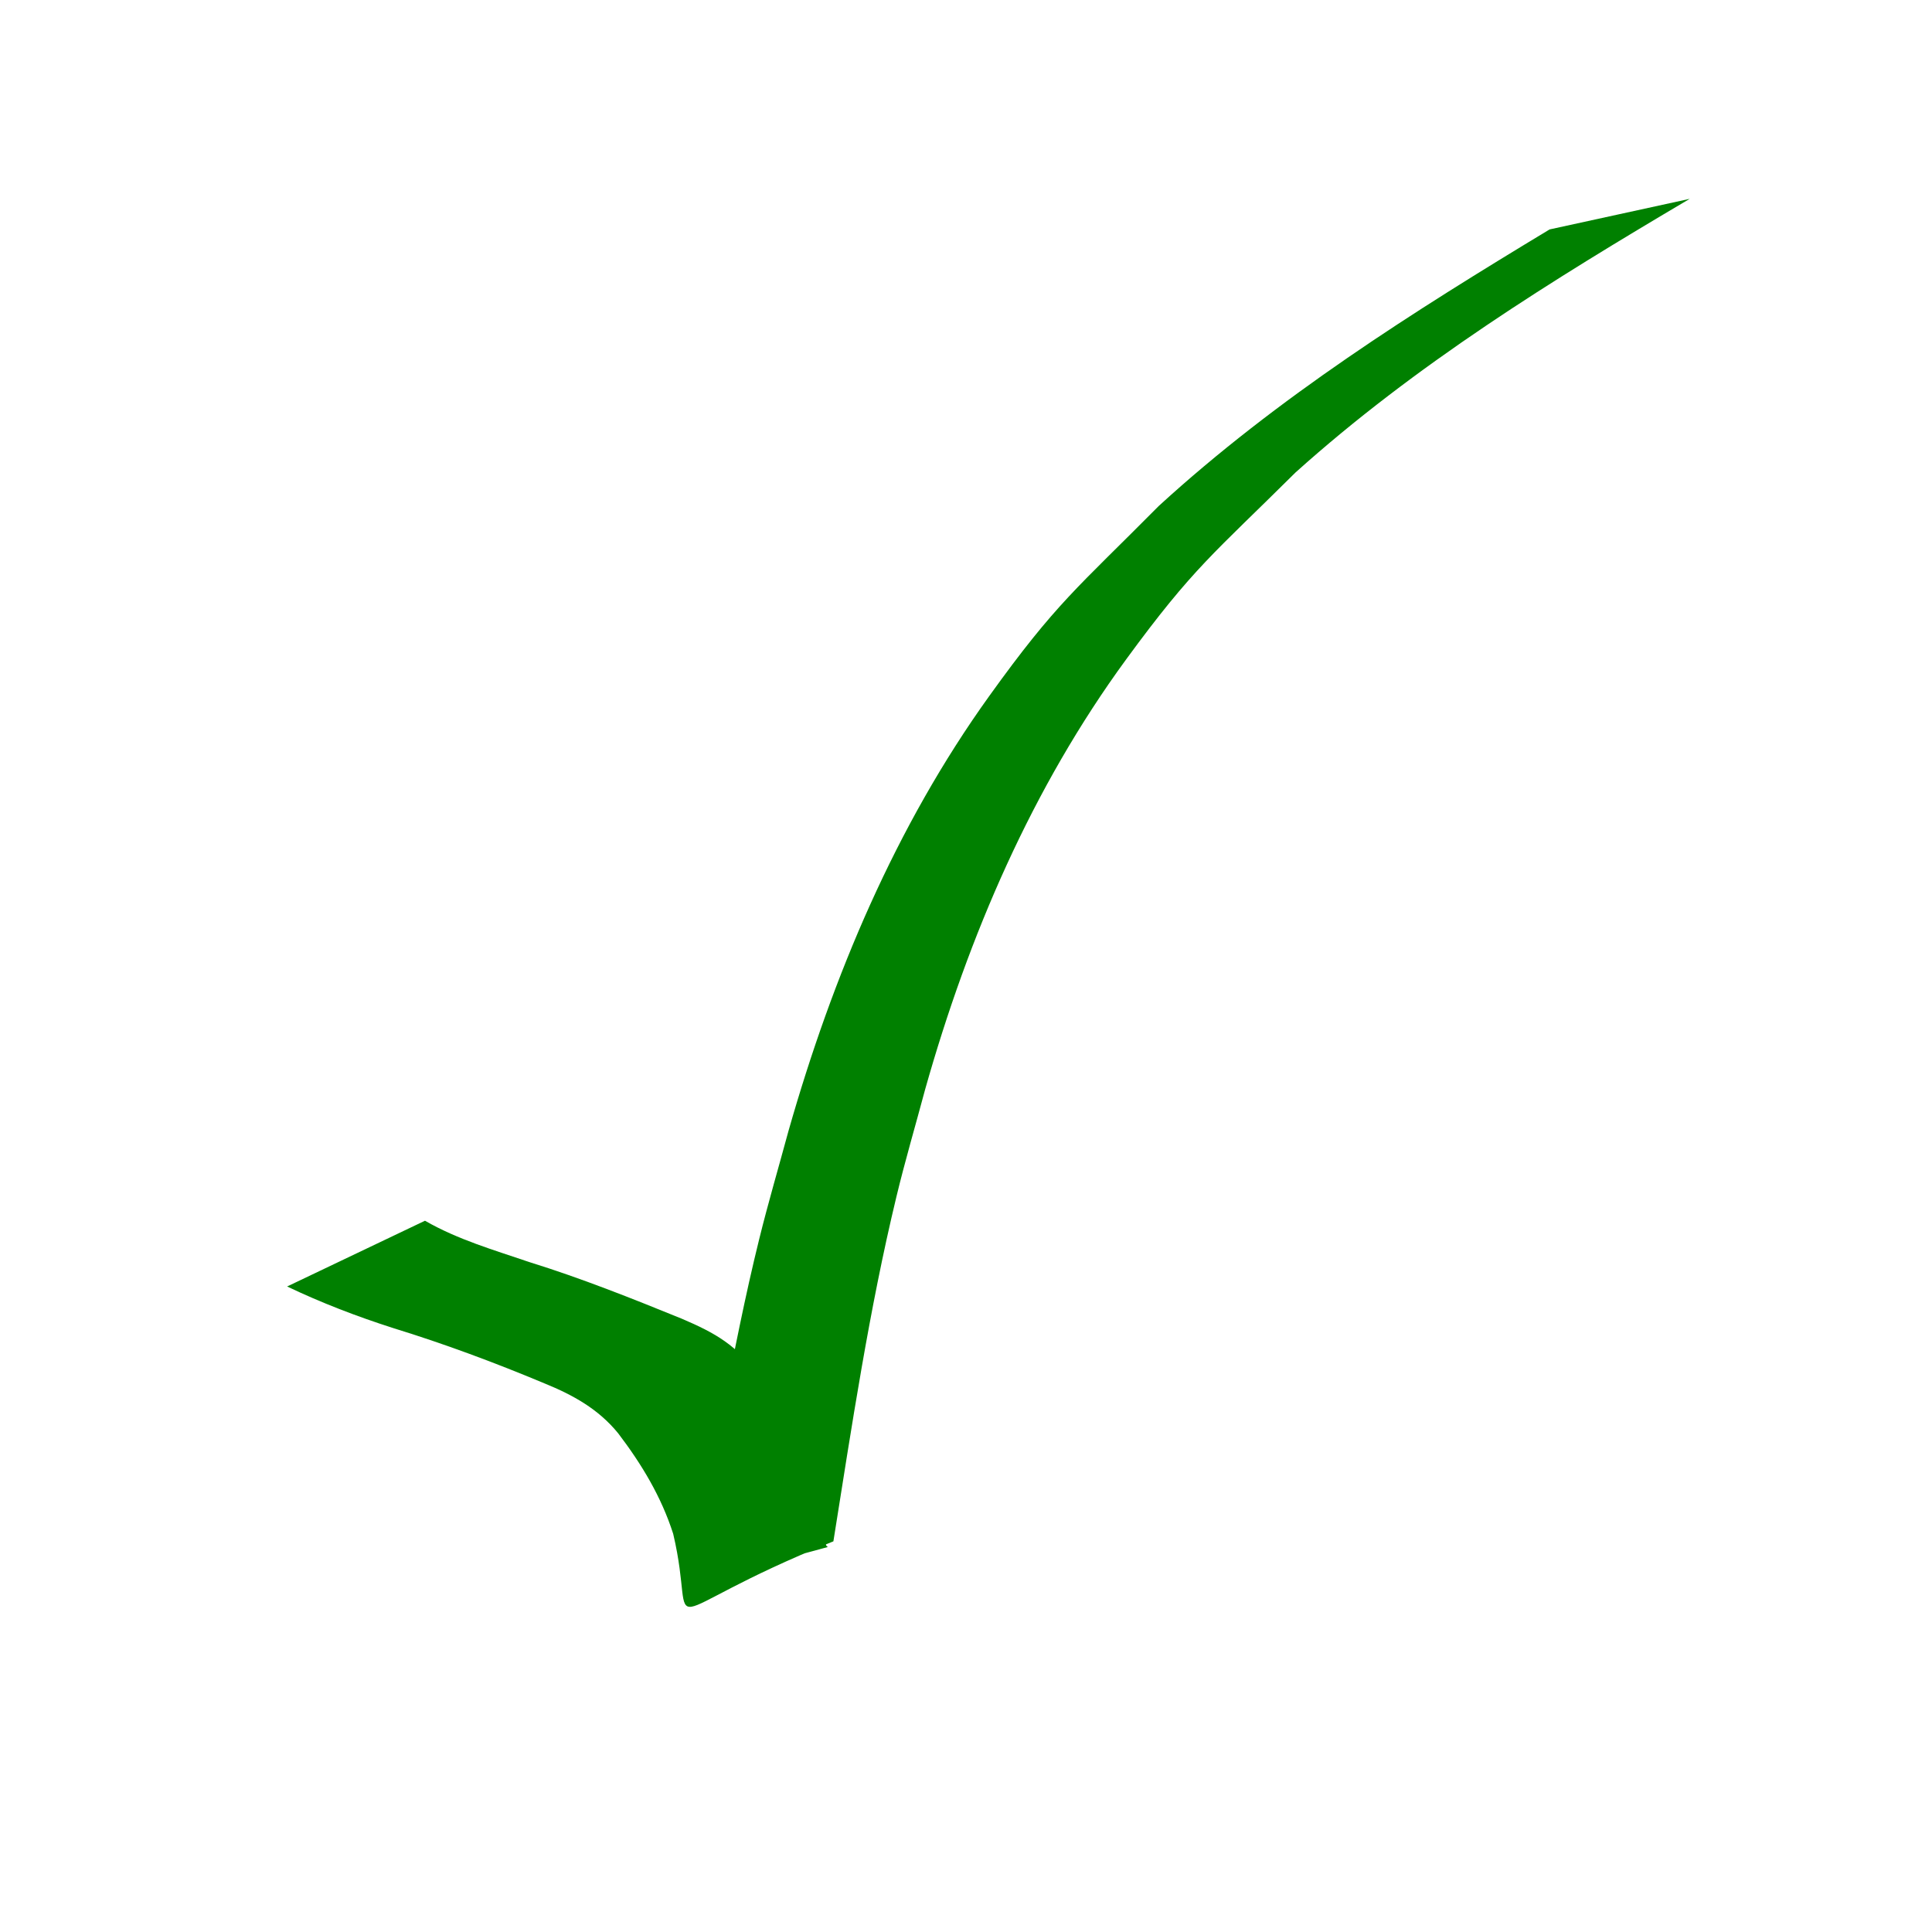 <?xml version="1.0" encoding="UTF-8" standalone="no"?>
<!-- Created with Inkscape (http://www.inkscape.org/) -->

<svg
   xmlns:dc="http://purl.org/dc/elements/1.1/"
   xmlns:cc="http://creativecommons.org/ns#"
   xmlns:rdf="http://www.w3.org/1999/02/22-rdf-syntax-ns#"
   xmlns:svg="http://www.w3.org/2000/svg"
   xmlns="http://www.w3.org/2000/svg"
   xmlns:sodipodi="http://sodipodi.sourceforge.net/DTD/sodipodi-0.dtd"
   xmlns:inkscape="http://www.inkscape.org/namespaces/inkscape"
   width="100"
   height="100"
   viewBox="0 0 26.458 26.458"
   version="1.1"
   id="svg8"
   inkscape:version="0.92.1 r15371"
   sodipodi:docname="ok.svg">
  <defs
     id="defs2">
    <inkscape:path-effect
       effect="spiro"
       id="path-effect14"
       is_visible="true" />
  </defs>
  <sodipodi:namedview
     id="base"
     pagecolor="#ffffff"
     bordercolor="#666666"
     borderopacity="1.0"
     inkscape:pageopacity="0.0"
     inkscape:pageshadow="2"
     inkscape:zoom="0.35"
     inkscape:cx="400"
     inkscape:cy="560"
     inkscape:document-units="mm"
     inkscape:current-layer="layer1"
     showgrid="false"
     units="px"
     inkscape:window-width="1366"
     inkscape:window-height="705"
     inkscape:window-x="-8"
     inkscape:window-y="-8"
     inkscape:window-maximized="1" />
  <g
     inkscape:label="Capa 1"
     inkscape:groupmode="layer"
     id="layer1"
     transform="translate(0,-270.542)">
    <path
       style="fill:#008000;stroke-width:0.05"
       id="path22"
       d="m 5.821,287.26 c 0.451,0.259 0.945,0.401 1.432,0.567 0.708,0.22 1.395,0.494 2.081,0.773 0.474,0.202 0.746,0.362 1.06,0.778 0.324,0.45 0.602,0.917 0.775,1.449 0.07,0.229 0.1,0.466 0.126,0.703 0.006,0.058 0.007,0.117 0.018,0.174 0.002,0.01 0.029,0.022 0.019,0.025 -0.638,0.178 -1.28,0.337 -1.92,0.505 0.365,-1.566 0.599,-3.161 0.985,-4.723 0.123,-0.498 0.268,-0.99 0.402,-1.485 0.605,-2.12 1.466,-4.167 2.749,-5.953 0.92,-1.281 1.203,-1.474 2.321,-2.602 1.626,-1.488 3.482,-2.658 5.352,-3.787 0,0 1.919,-0.419 1.919,-0.419 v 0 c -1.885,1.114 -3.756,2.271 -5.399,3.748 -1.118,1.111 -1.394,1.295 -2.318,2.558 -1.288,1.761 -2.158,3.782 -2.753,5.888 -0.131,0.491 -0.275,0.978 -0.394,1.472 -0.375,1.555 -0.611,3.14 -0.863,4.719 -2.603,1.05 -1.846,1.372 -2.194,-0.103 -0.163,-0.509 -0.432,-0.954 -0.753,-1.376 -0.27,-0.332 -0.617,-0.524 -1.007,-0.683 -0.681,-0.285 -1.371,-0.542 -2.076,-0.759 -0.496,-0.159 -0.979,-0.344 -1.451,-0.569 0,0 1.889,-0.901 1.889,-0.901 z"
       inkscape:connector-curvature="0" />
  </g>
</svg>
